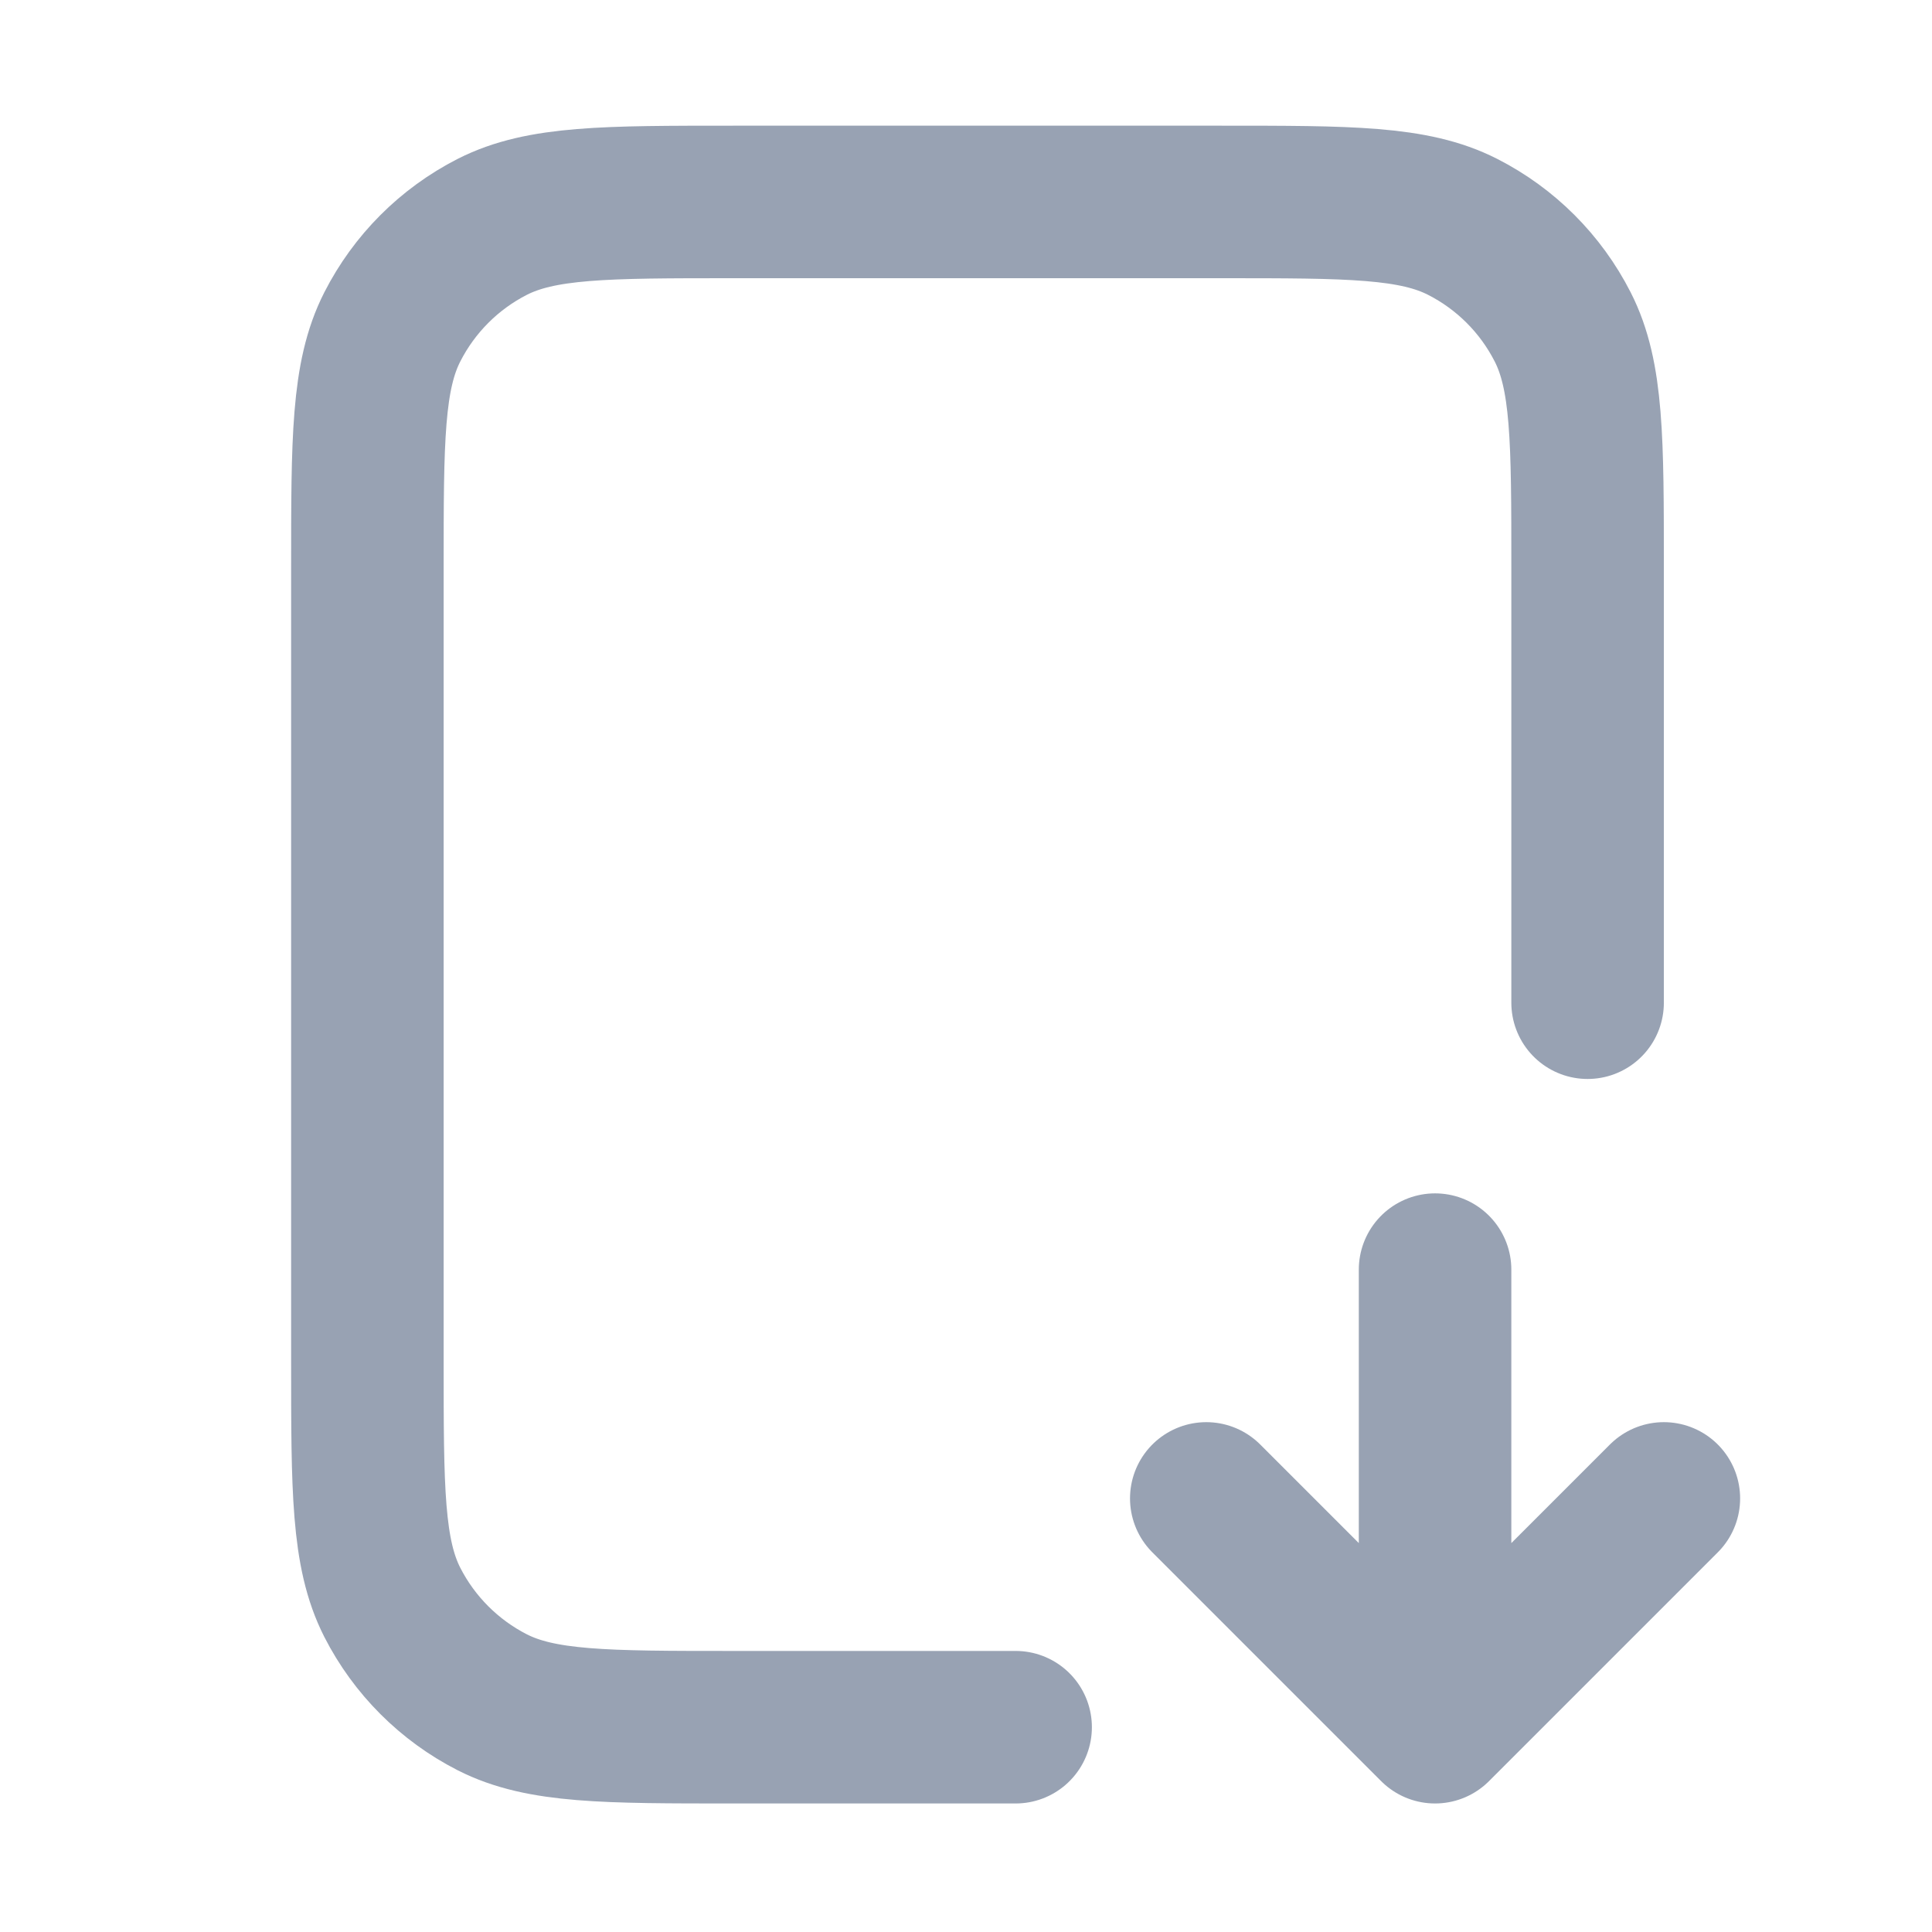 <svg width="19" height="19" viewBox="0 0 19 19" fill="none" xmlns="http://www.w3.org/2000/svg">
<path d="M15.613 9.861V5.586C15.613 4.326 15.613 3.696 15.368 3.215C15.152 2.791 14.808 2.447 14.384 2.231C13.903 1.986 13.273 1.986 12.013 1.986H7.213C5.953 1.986 5.323 1.986 4.841 2.231C4.418 2.447 4.074 2.791 3.858 3.215C3.613 3.696 3.613 4.326 3.613 5.586V13.386C3.613 14.646 3.613 15.276 3.858 15.758C4.074 16.181 4.418 16.525 4.841 16.741C5.323 16.986 5.953 16.986 7.213 16.986H9.988M11.863 14.736L14.113 16.986M14.113 16.986L16.363 14.736M14.113 16.986V12.486" stroke="#98A2B3" stroke-width="1.5" stroke-linecap="round" stroke-linejoin="round"/>
</svg>
